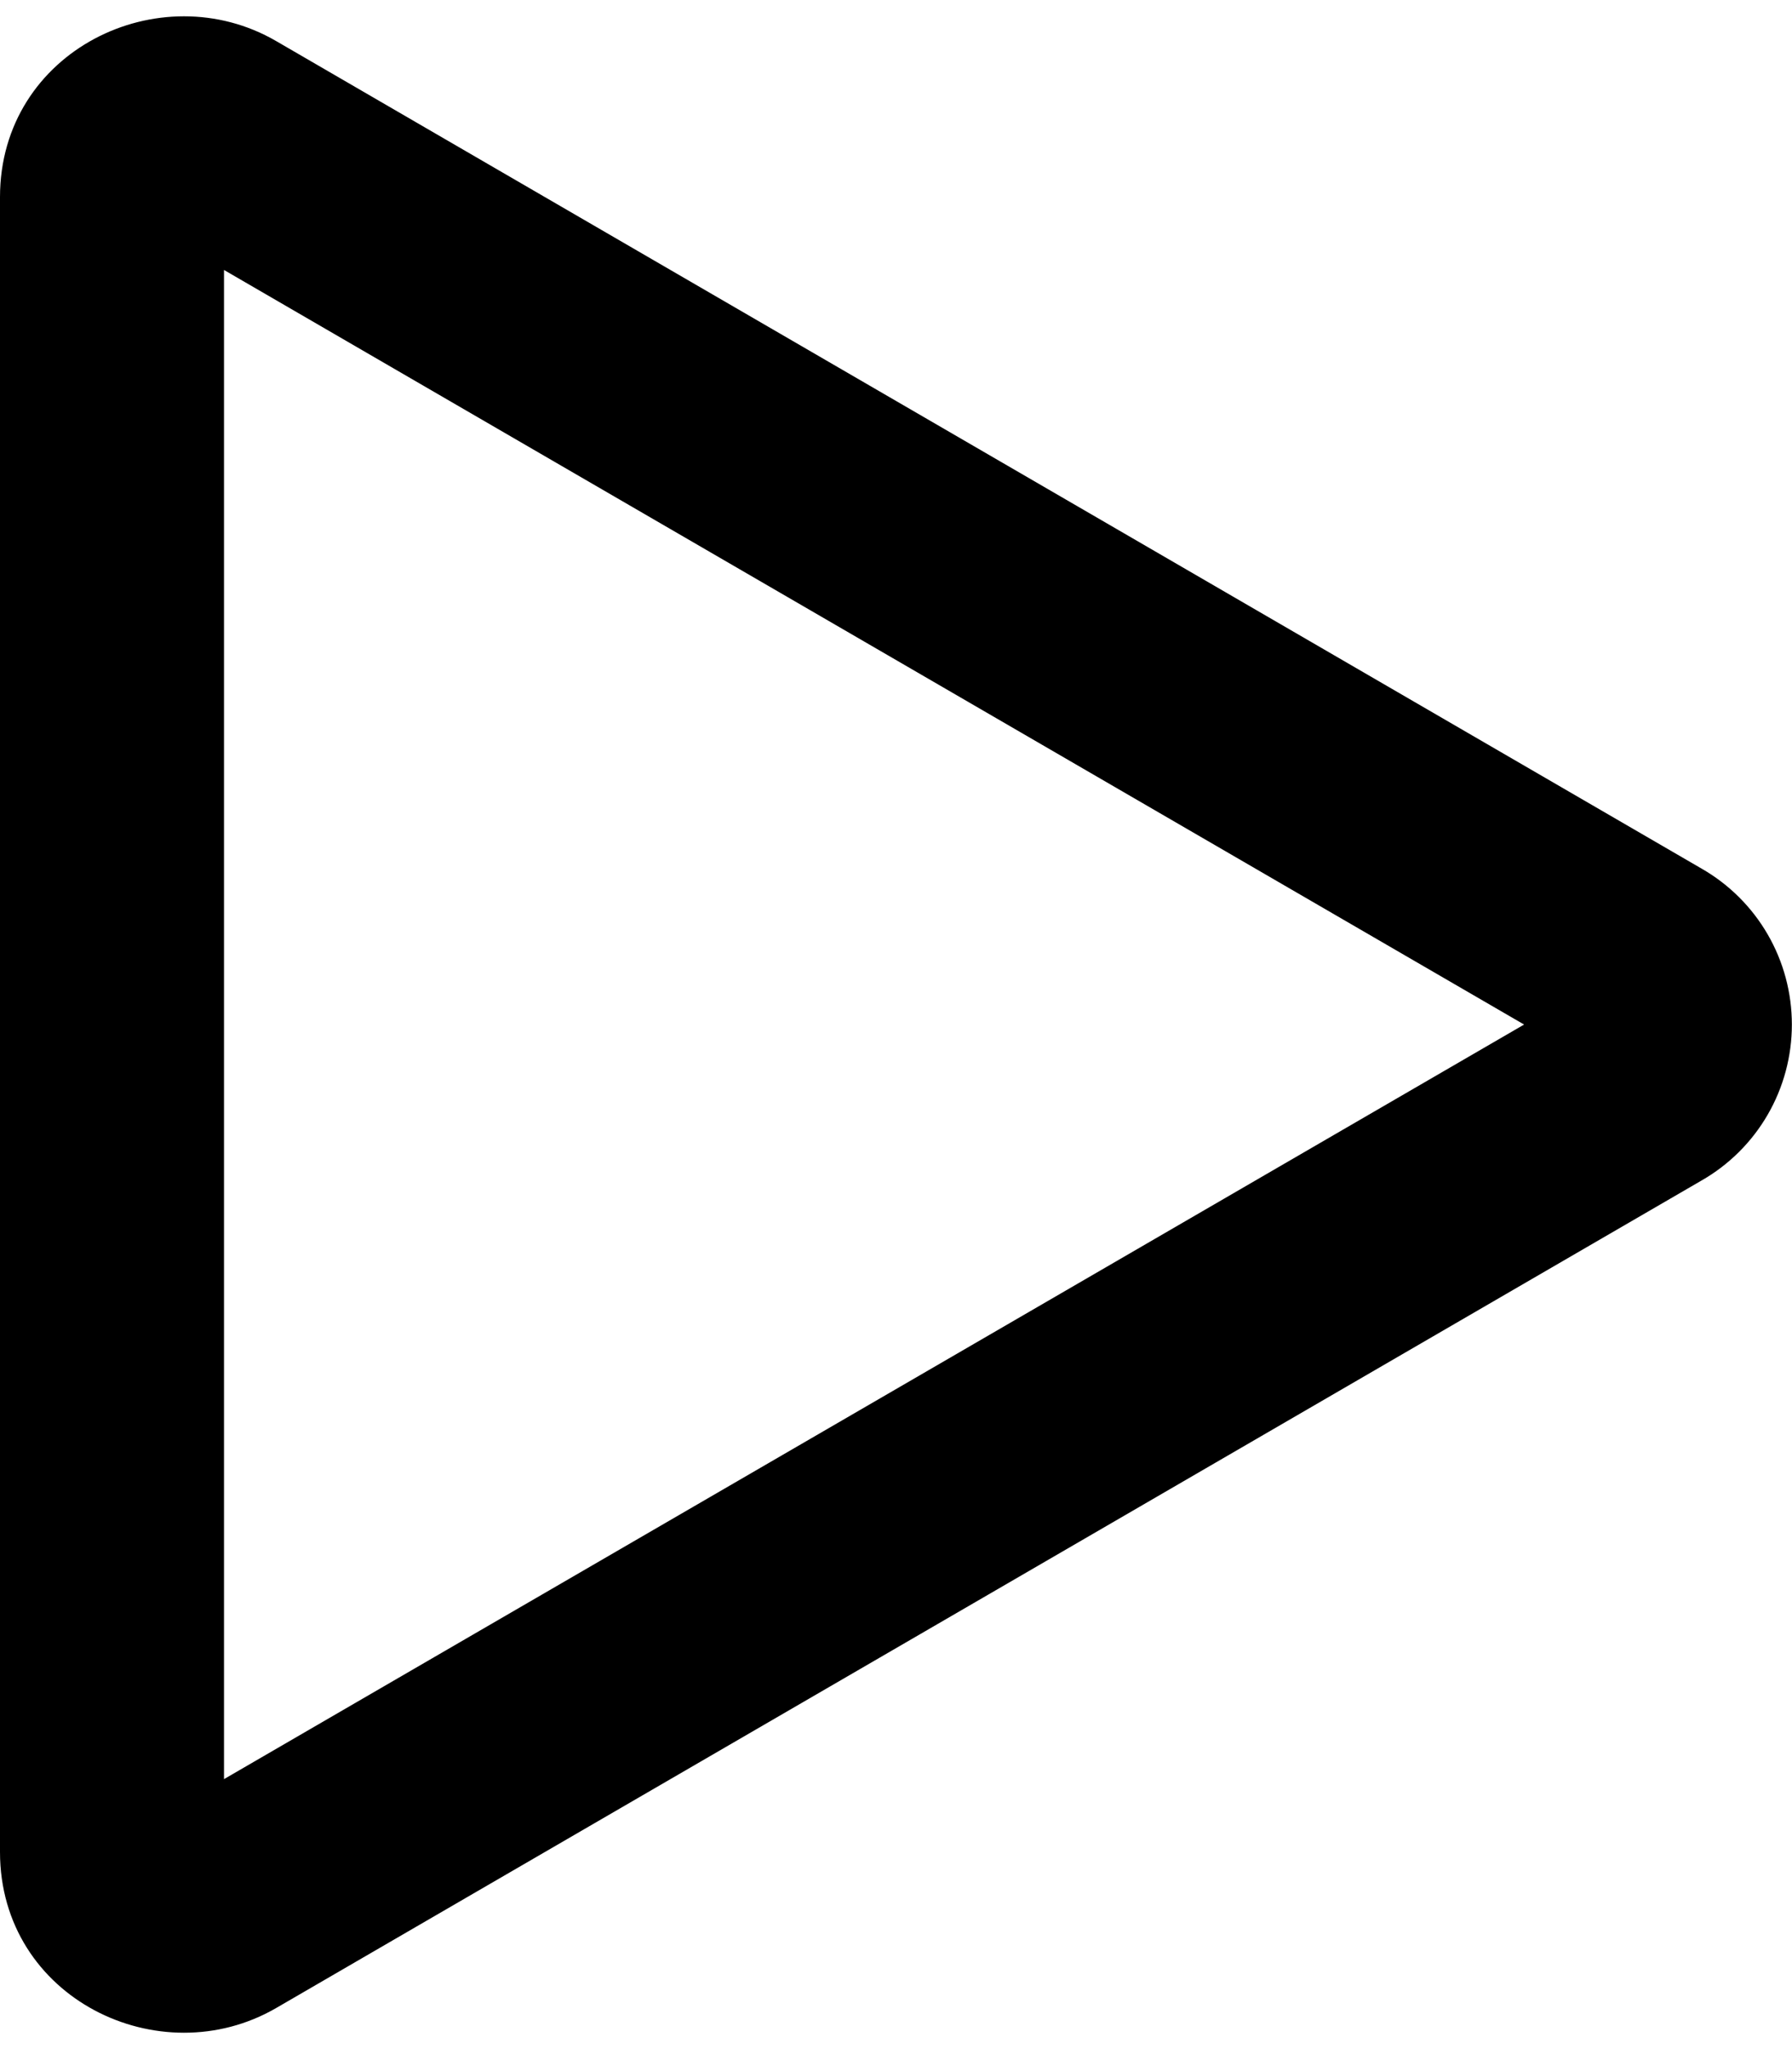 <svg width="14" height="16" viewBox="0 0 14 16" fill="none" xmlns="http://www.w3.org/2000/svg">
    <path fill-rule="evenodd" clip-rule="evenodd" d="M11.907 8L1.75 2.108V13.892L11.907 8ZM13.293 6.782C13.508 6.905 13.686 7.082 13.81 7.296C13.934 7.51 13.999 7.753 13.999 8C13.999 8.247 13.934 8.49 13.81 8.704C13.686 8.918 13.508 9.095 13.293 9.218L2.158 15.679C1.248 16.207 0 15.604 0 14.461V1.539C0 0.396 1.248 -0.208 2.158 0.321L13.293 6.782Z" fill="black"/>
</svg>